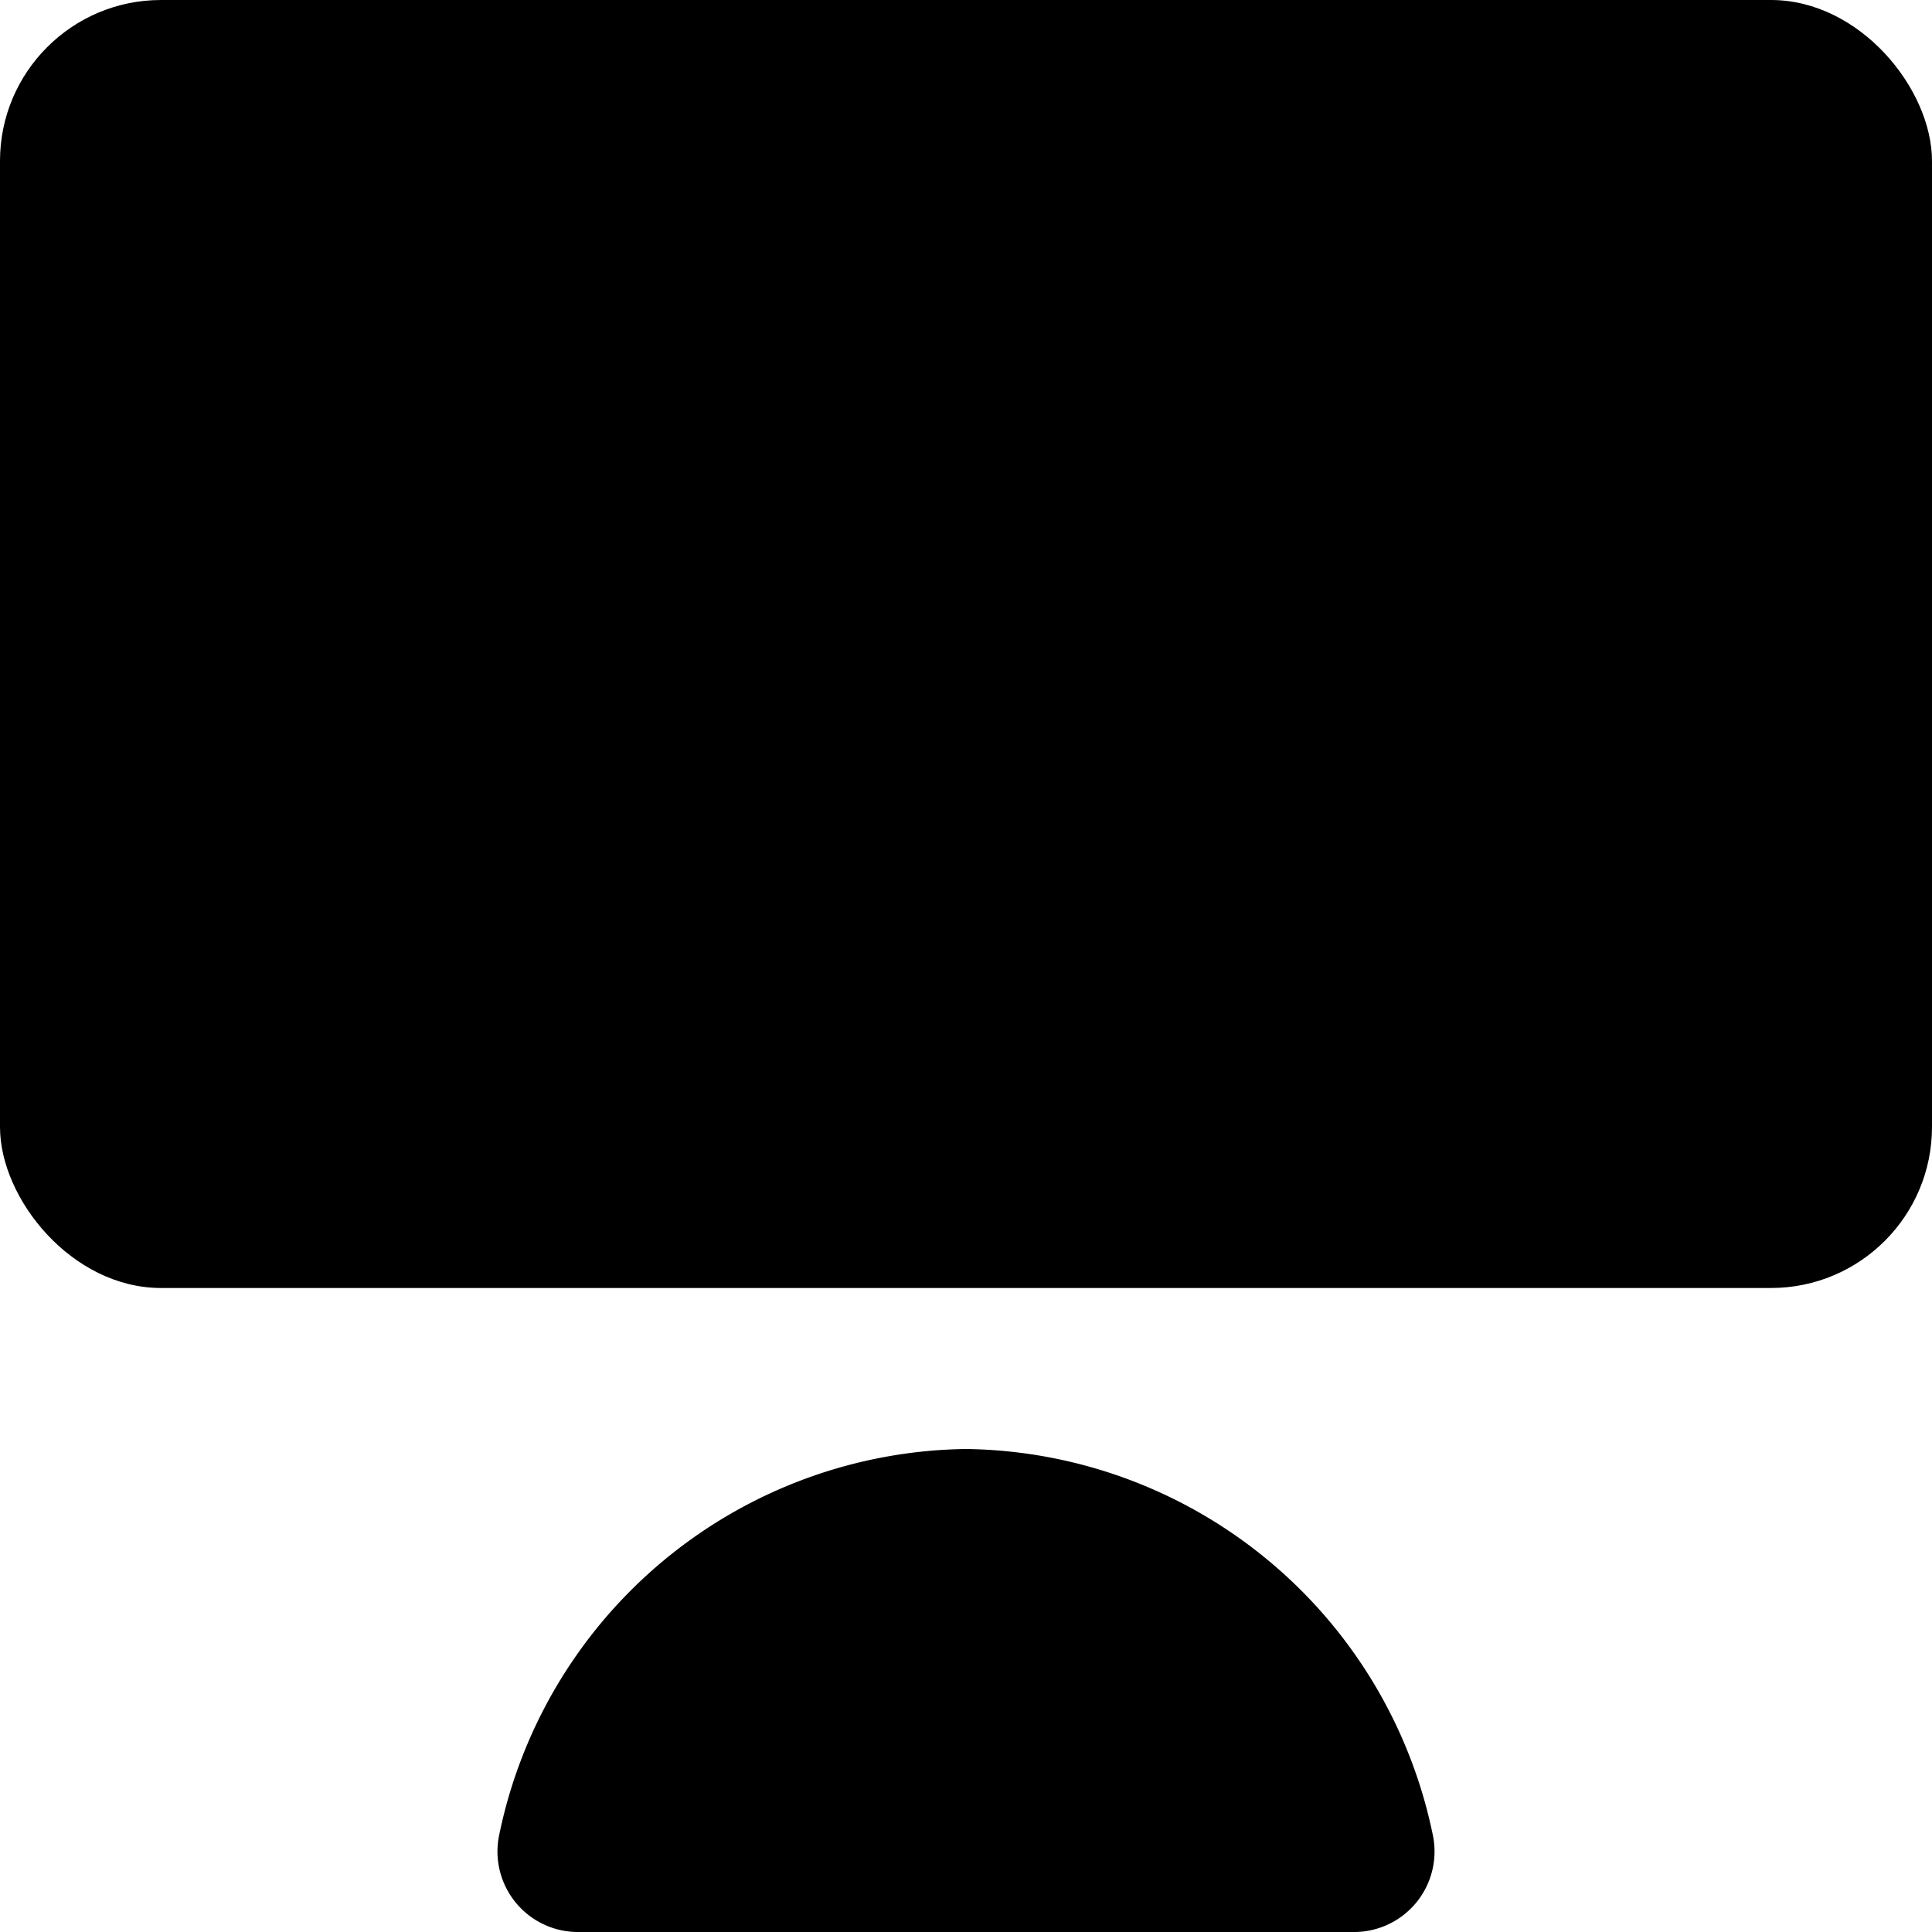 <svg xmlns="http://www.w3.org/2000/svg" xmlns:xlink="http://www.w3.org/1999/xlink" width="12" height="12" viewBox="0 0 12 12"><g fill="currentColor"><rect width="12" height="8" rx="1" ry="1"/><path d="M6 9a3 3 0 0 0-2.9 2.4a.5.5 0 0 0 .5.6h4.8a.5.5 0 0 0 .5-.6A3 3 0 0 0 6 9"/></g></svg>
